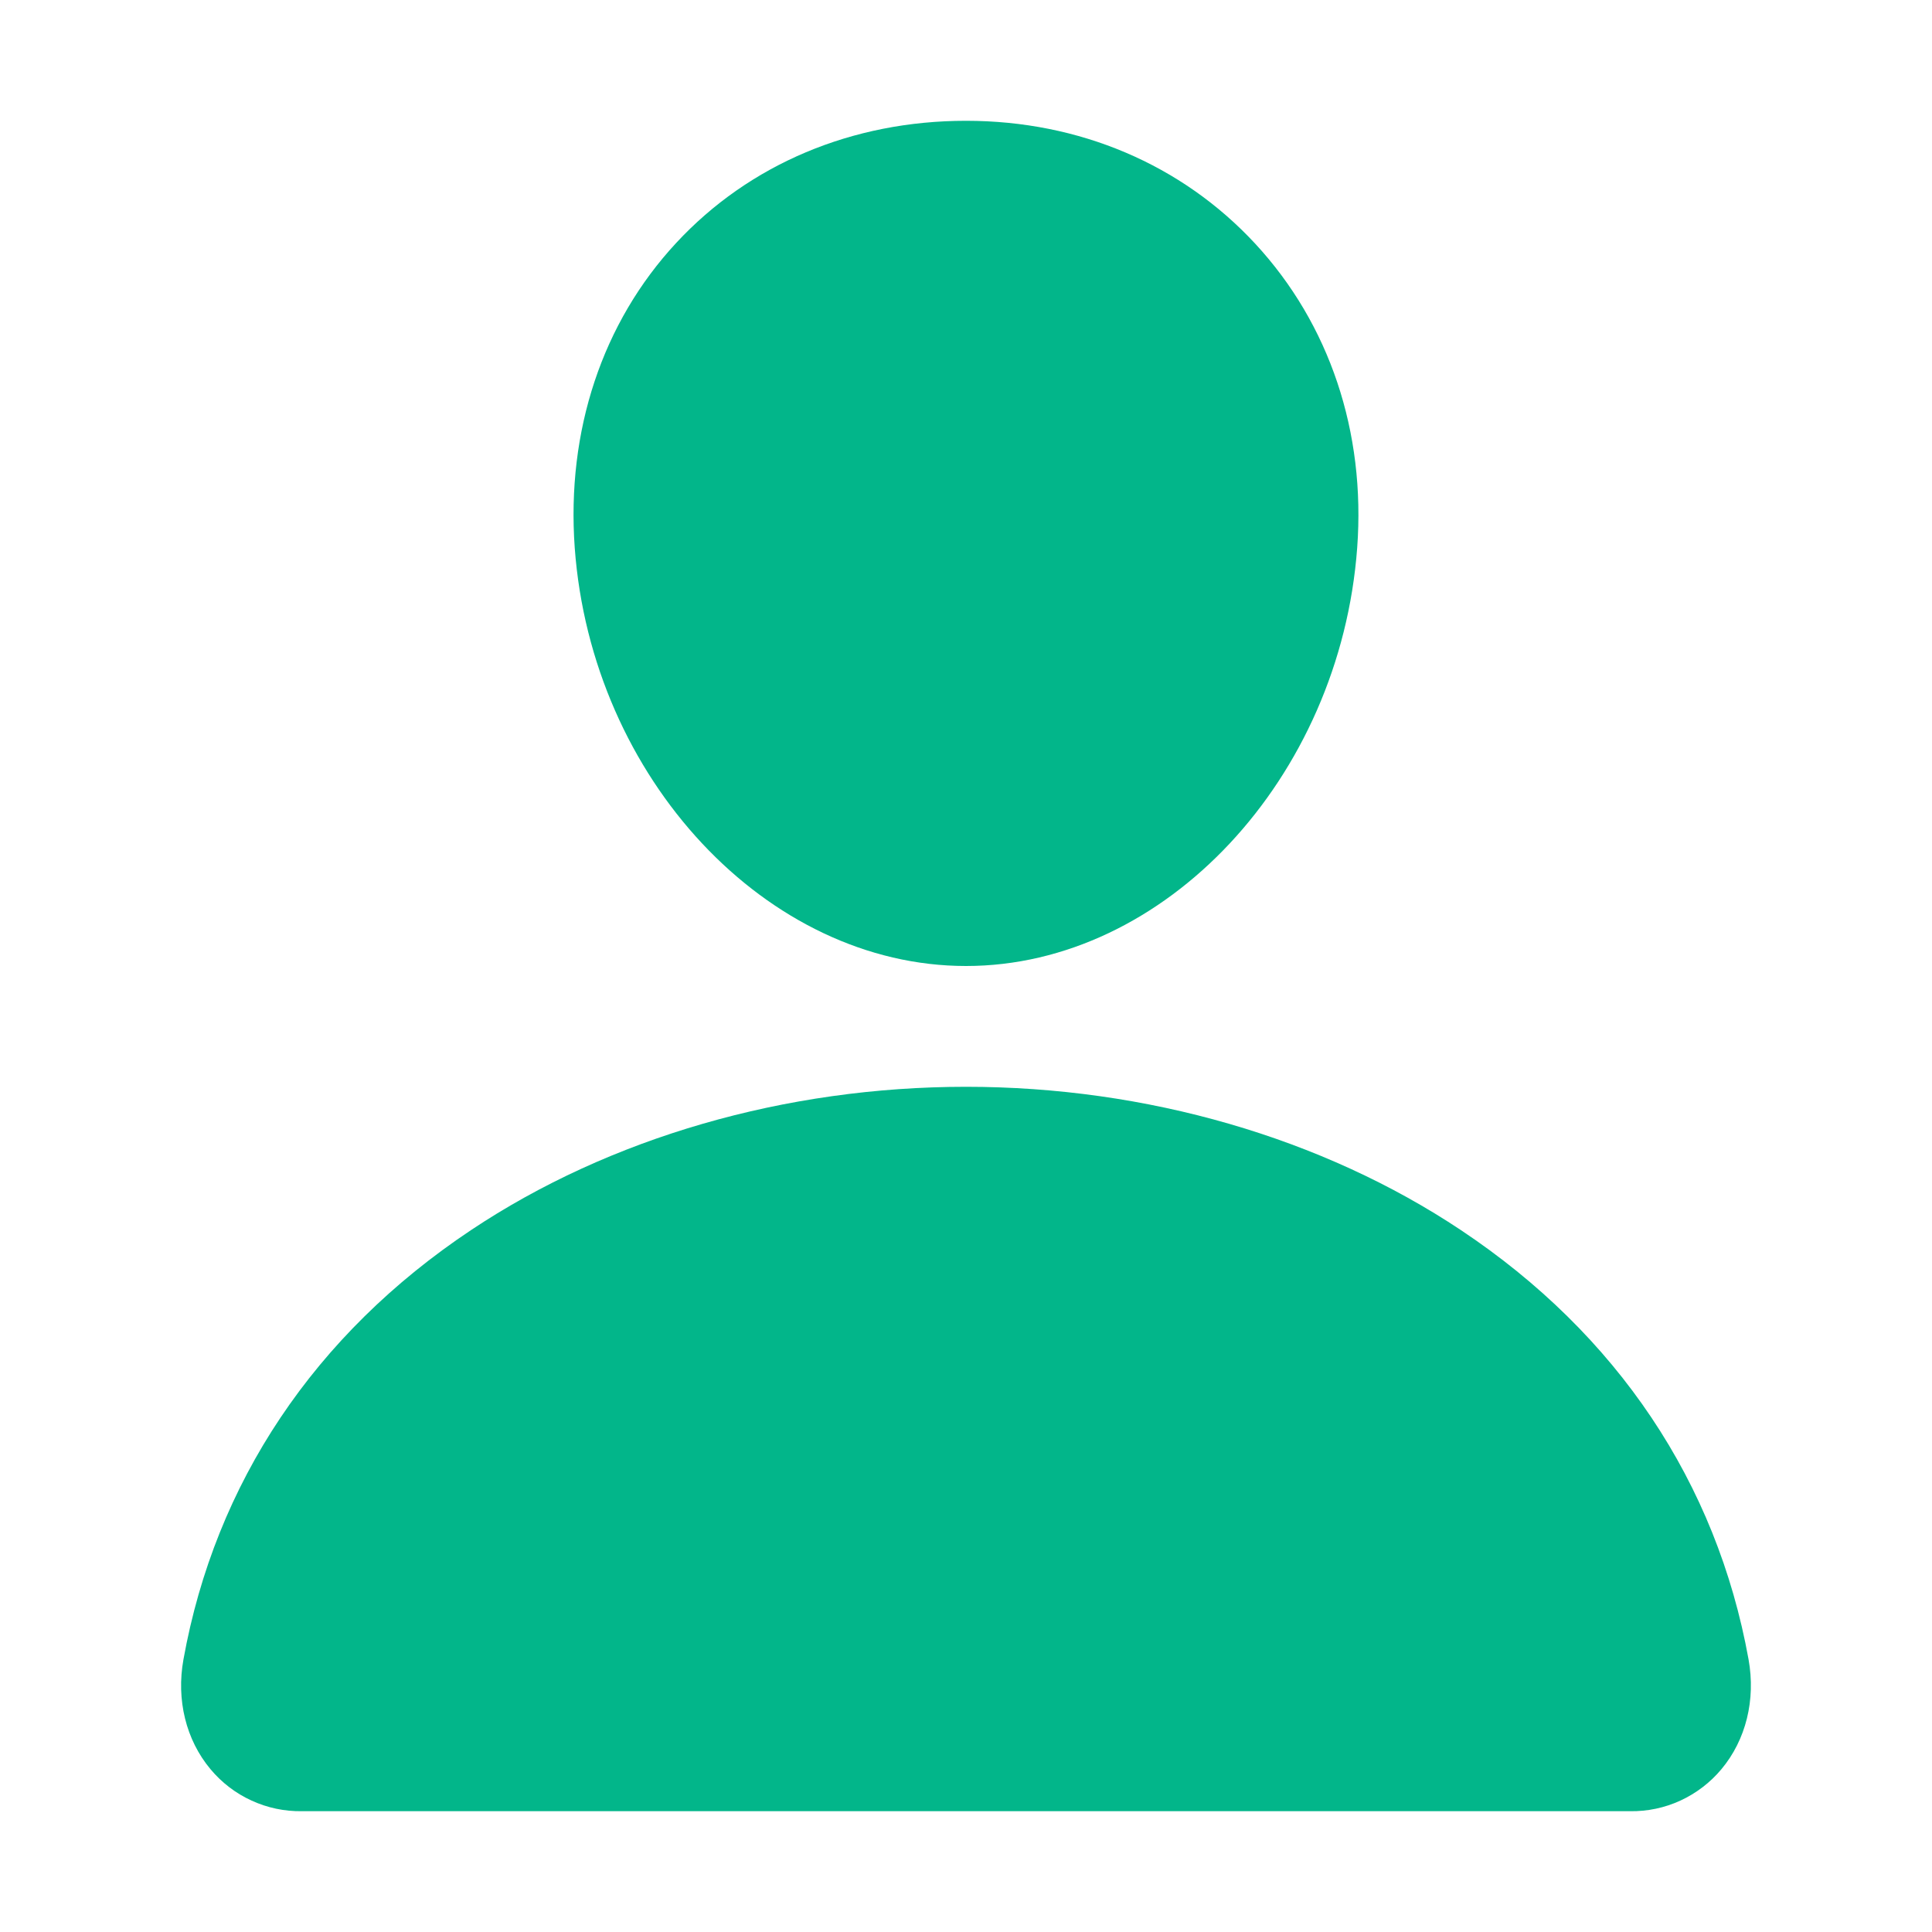 <svg width="23" height="23" viewBox="0 0 23 23" fill="none" xmlns="http://www.w3.org/2000/svg">
<path d="M14.943 2.901C14.068 1.957 12.847 1.438 11.5 1.438C10.145 1.438 8.92 1.954 8.05 2.892C7.17 3.84 6.742 5.129 6.842 6.521C7.042 9.266 9.131 11.5 11.5 11.5C13.868 11.5 15.954 9.267 16.157 6.522C16.259 5.143 15.828 3.857 14.943 2.901ZM19.406 21.562H3.594C3.387 21.565 3.182 21.522 2.994 21.435C2.805 21.349 2.639 21.221 2.506 21.062C2.214 20.713 2.097 20.237 2.184 19.755C2.563 17.652 3.746 15.885 5.606 14.645C7.258 13.543 9.351 12.938 11.5 12.938C13.648 12.938 15.741 13.544 17.393 14.645C19.253 15.884 20.436 17.651 20.816 19.754C20.903 20.236 20.785 20.713 20.493 21.062C20.36 21.221 20.194 21.348 20.006 21.435C19.818 21.522 19.613 21.565 19.406 21.562Z" fill="#02B68A"/>
</svg>

